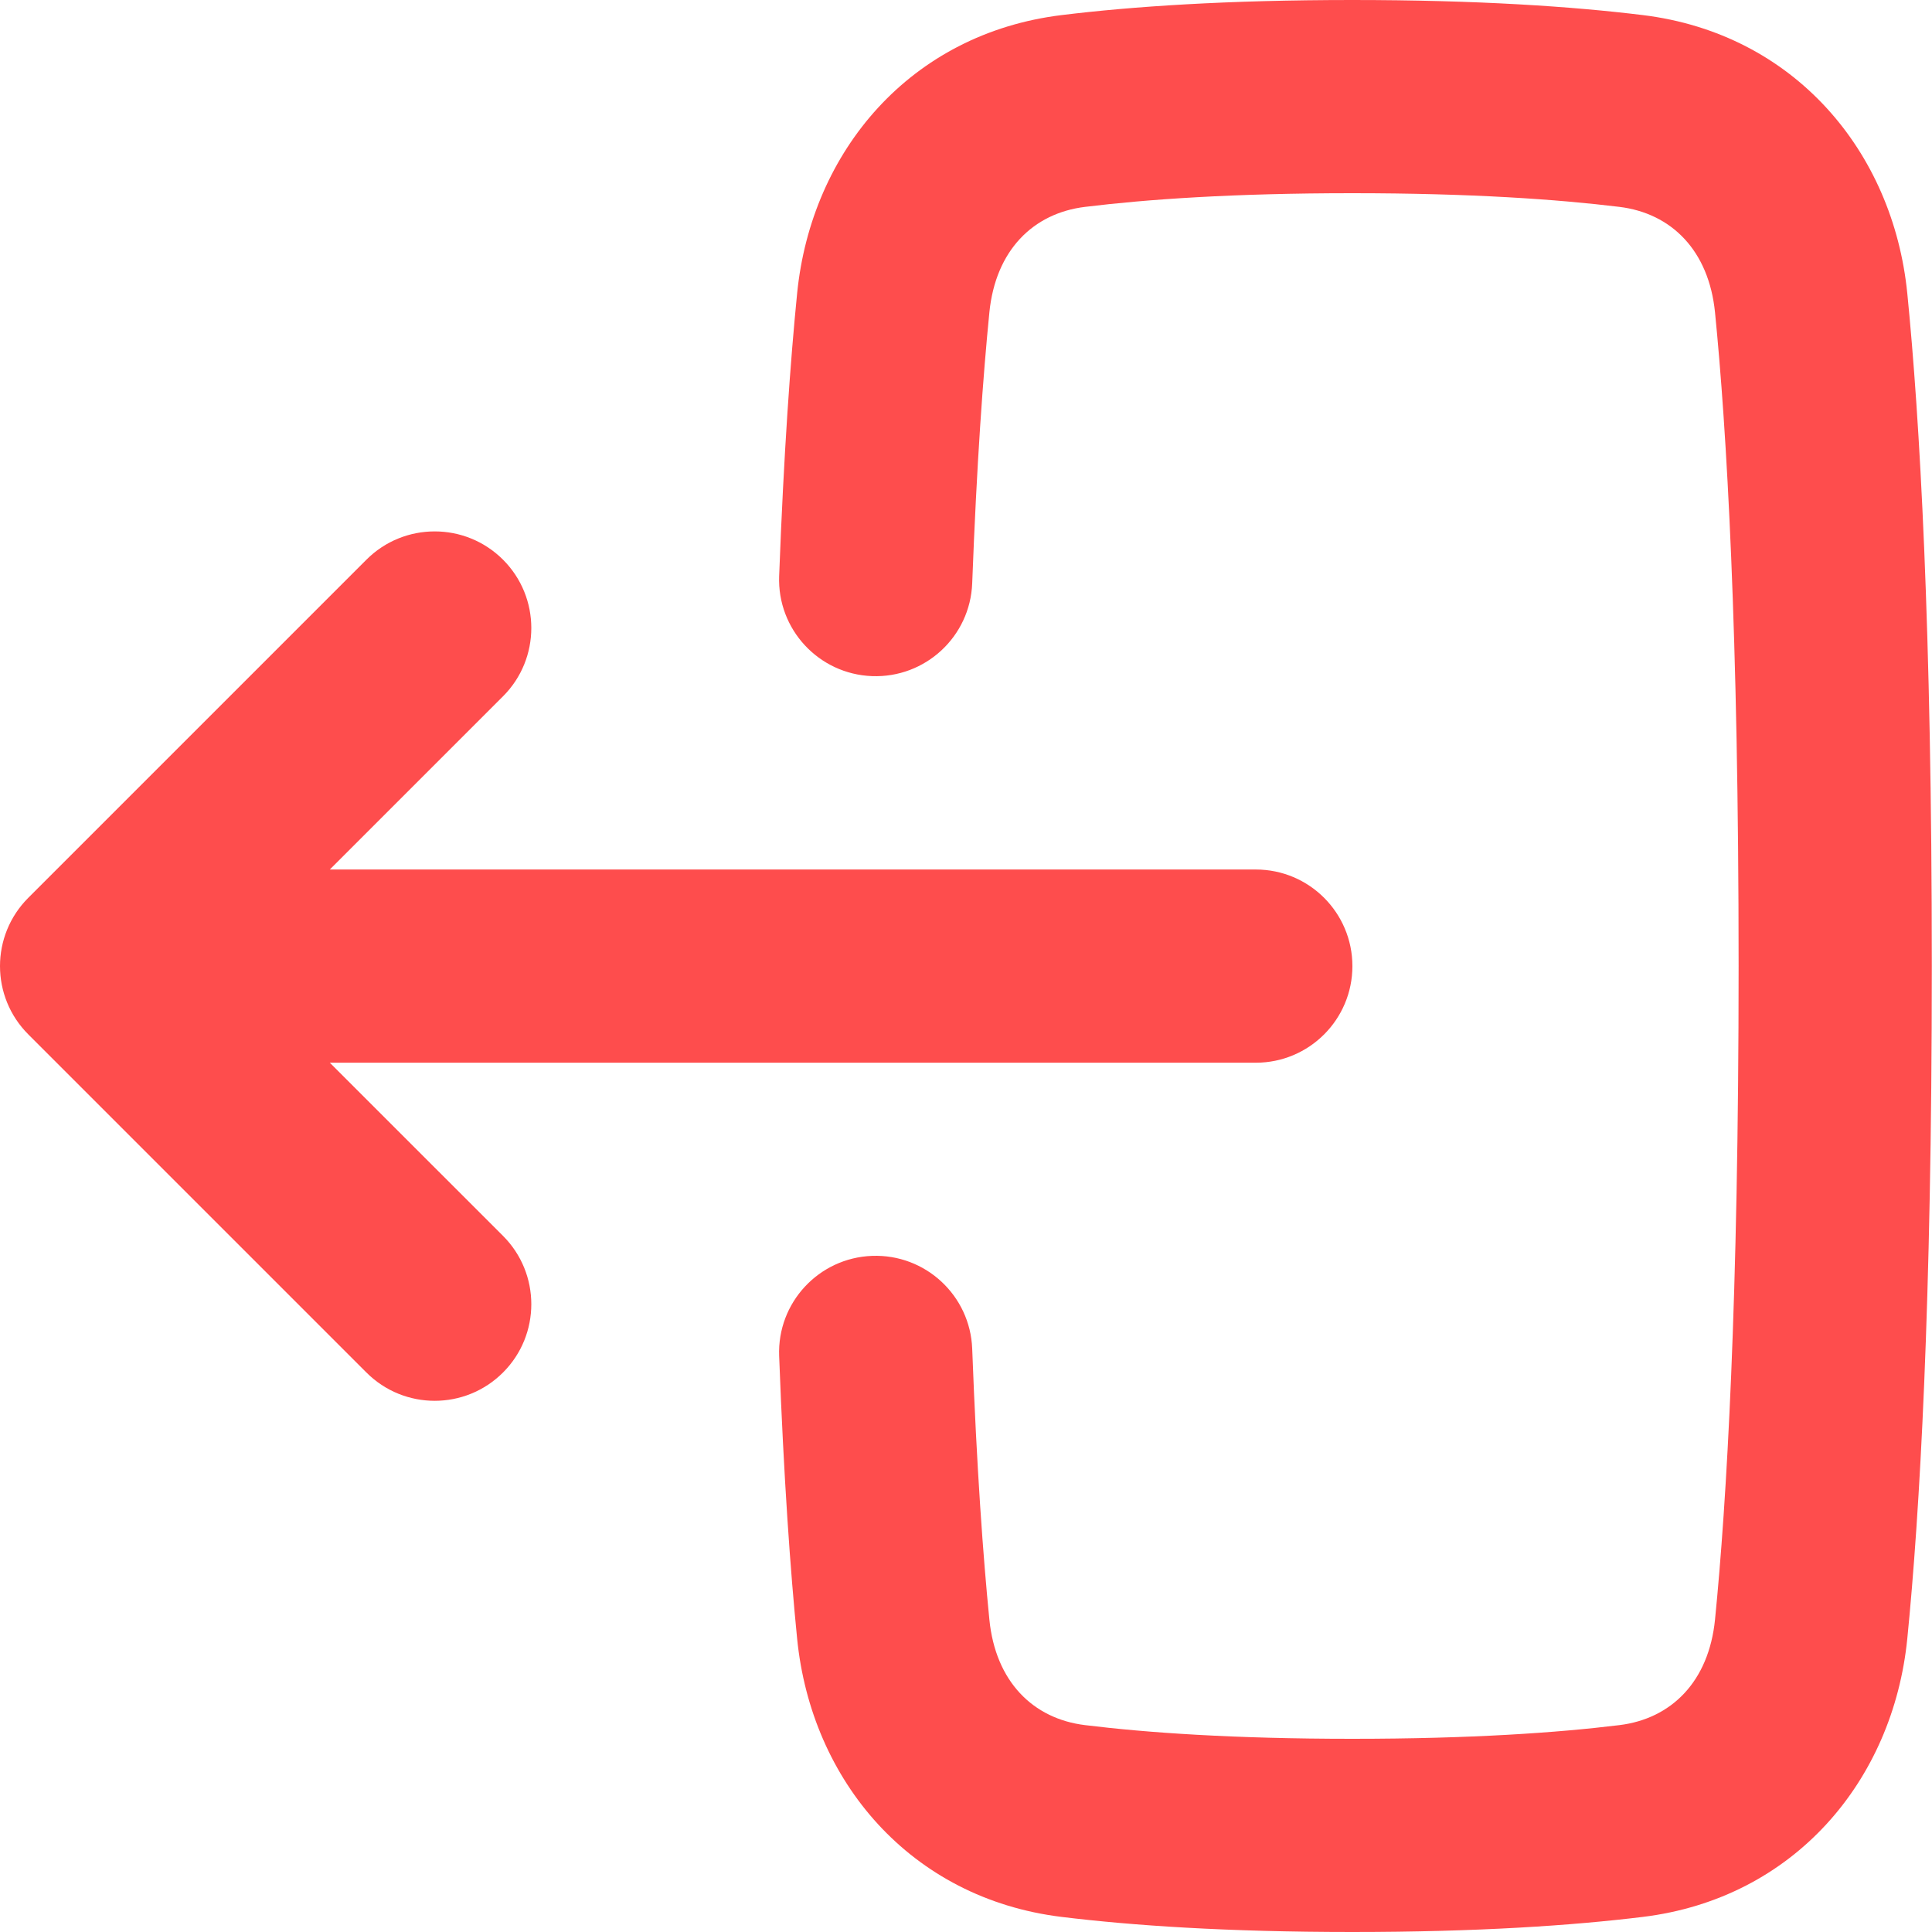 <svg width="52" height="52" viewBox="0 0 52 52" fill="none" xmlns="http://www.w3.org/2000/svg">
<path fill-rule="evenodd" clip-rule="evenodd" d="M23.471 33.802C24.906 33.748 26.113 34.867 26.167 36.302C26.289 39.537 26.461 41.898 26.629 43.591C26.795 45.258 27.802 46.261 29.205 46.432C30.859 46.635 33.193 46.8 36.395 46.8C39.597 46.8 41.931 46.635 43.585 46.432C44.987 46.261 45.994 45.257 46.16 43.59C46.473 40.448 46.795 35.019 46.795 26C46.795 16.981 46.473 11.552 46.16 8.41C45.994 6.743 44.987 5.739 43.585 5.568C41.931 5.366 39.597 5.2 36.395 5.2C33.193 5.2 30.859 5.365 29.205 5.568C27.802 5.739 26.795 6.742 26.629 8.409C26.461 10.102 26.289 12.463 26.167 15.698C26.113 17.133 24.906 18.252 23.471 18.198C22.036 18.144 20.916 16.937 20.971 15.502C21.096 12.182 21.274 9.712 21.455 7.894C21.836 4.071 24.501 0.904 28.574 0.406C30.47 0.174 33.017 1.38071e-06 36.395 1.23306e-06C39.773 1.0854e-06 42.32 0.174 44.216 0.406C48.289 0.904 50.954 4.073 51.335 7.895C51.67 11.26 51.995 16.87 51.995 26C51.995 35.13 51.67 40.74 51.335 44.105C50.954 47.927 48.289 51.096 44.216 51.594C42.32 51.826 39.773 52 36.395 52C33.017 52 30.47 51.826 28.574 51.594C24.501 51.096 21.836 47.928 21.455 44.106C21.274 42.288 21.096 39.818 20.971 36.498C20.916 35.063 22.036 33.856 23.471 33.802Z" fill="#FE4D4D"/>
<path fill-rule="evenodd" clip-rule="evenodd" d="M13.539 33.264C14.554 34.28 14.554 35.926 13.539 36.941C12.523 37.957 10.877 37.957 9.862 36.941L0.762 27.841C-0.254 26.826 -0.254 25.18 0.762 24.164L9.862 15.064C10.877 14.049 12.523 14.049 13.539 15.064C14.554 16.08 14.554 17.726 13.539 18.741L8.877 23.403H33.8C35.236 23.403 36.4 24.567 36.4 26.003C36.4 27.439 35.236 28.603 33.8 28.603L8.877 28.603L13.539 33.264Z" fill="#FE4D4D"/>
</svg>
